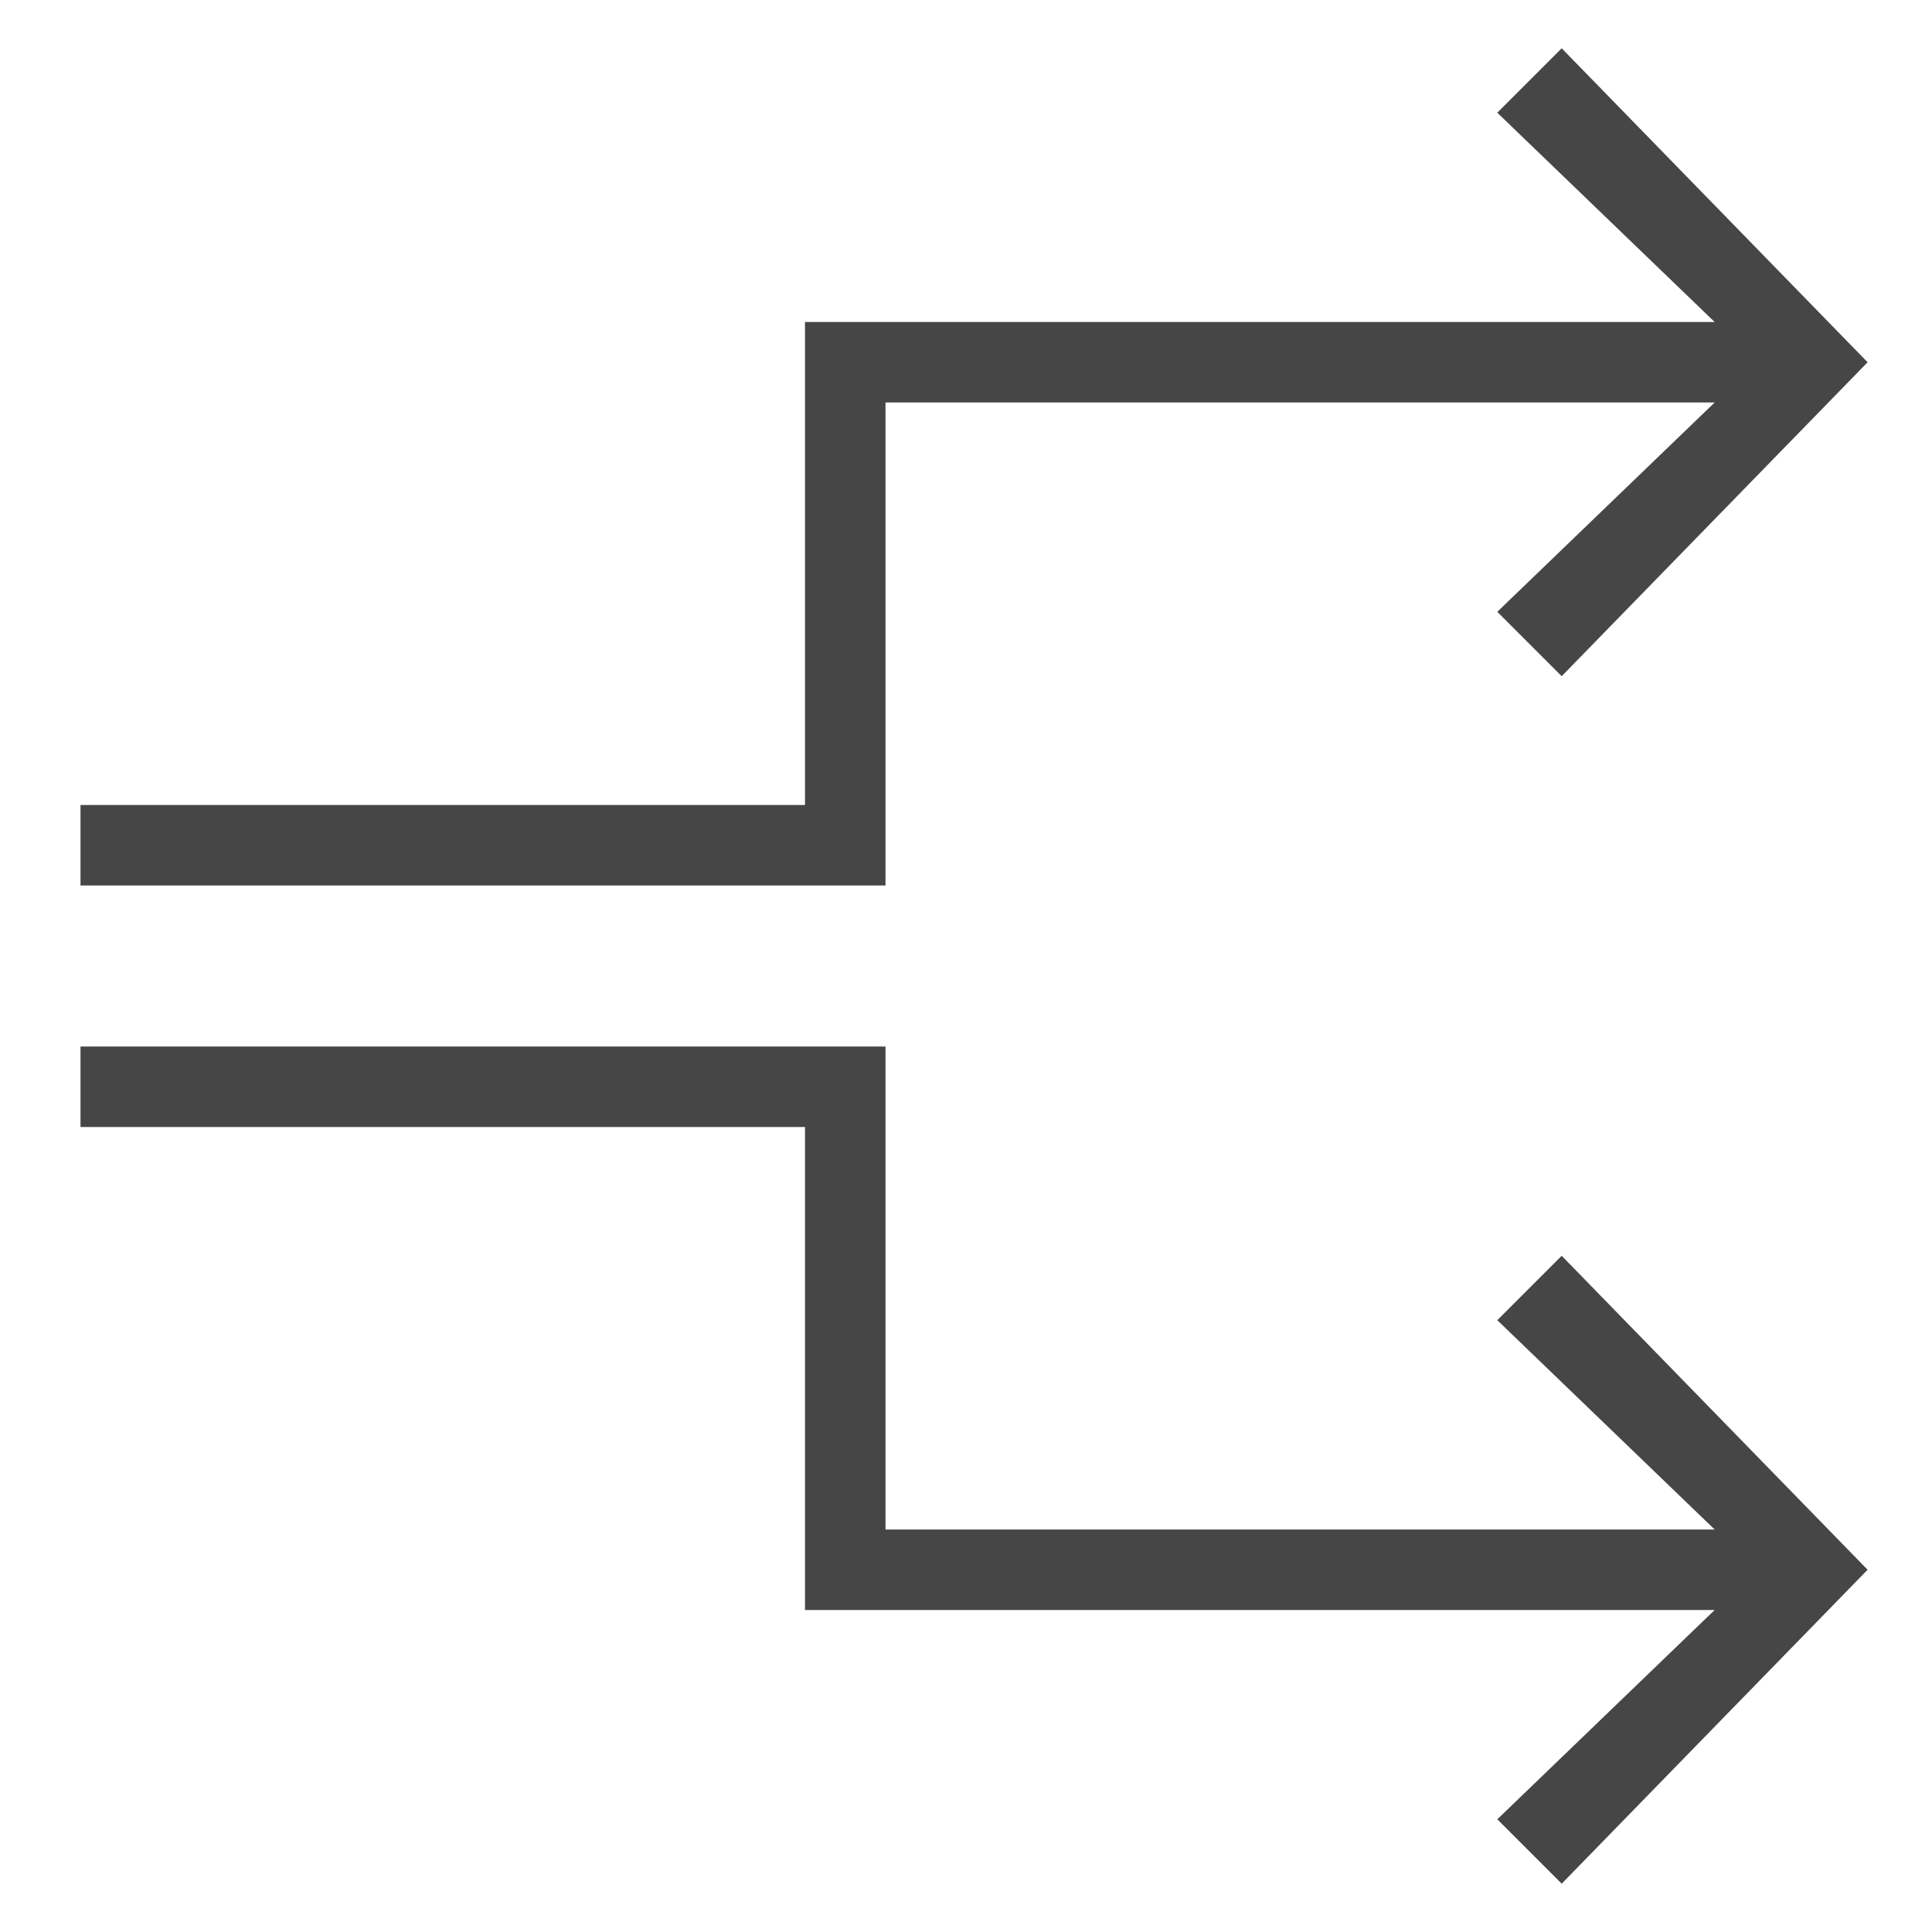 <svg version="1.1" id="Layer_1" xmlns="http://www.w3.org/2000/svg" xmlns:xlink="http://www.w3.org/1999/xlink" x="0px" y="0px"
	 viewBox="0 0 24 24" enable-background="new 0 0 24 24" xml:space="preserve">
	<polygon class="aw-theme-iconOutline" fill="#464646" points="19.4,0.6 18.6,1.4 21.3,4 10,4 10,10 1,10 1,11 11,11 11,5 21.3,5 18.6,7.6 19.4,8.4 23.2,4.5"/>
	<polygon class="aw-theme-iconOutline" fill="#464646" points="19.4,15.6 18.6,16.4 21.3,19 11,19 11,13 1,13 1,14 10,14 10,20 21.3,20 18.6,22.6 19.4,23.4 
		23.2,19.5 	"/>
</svg>
